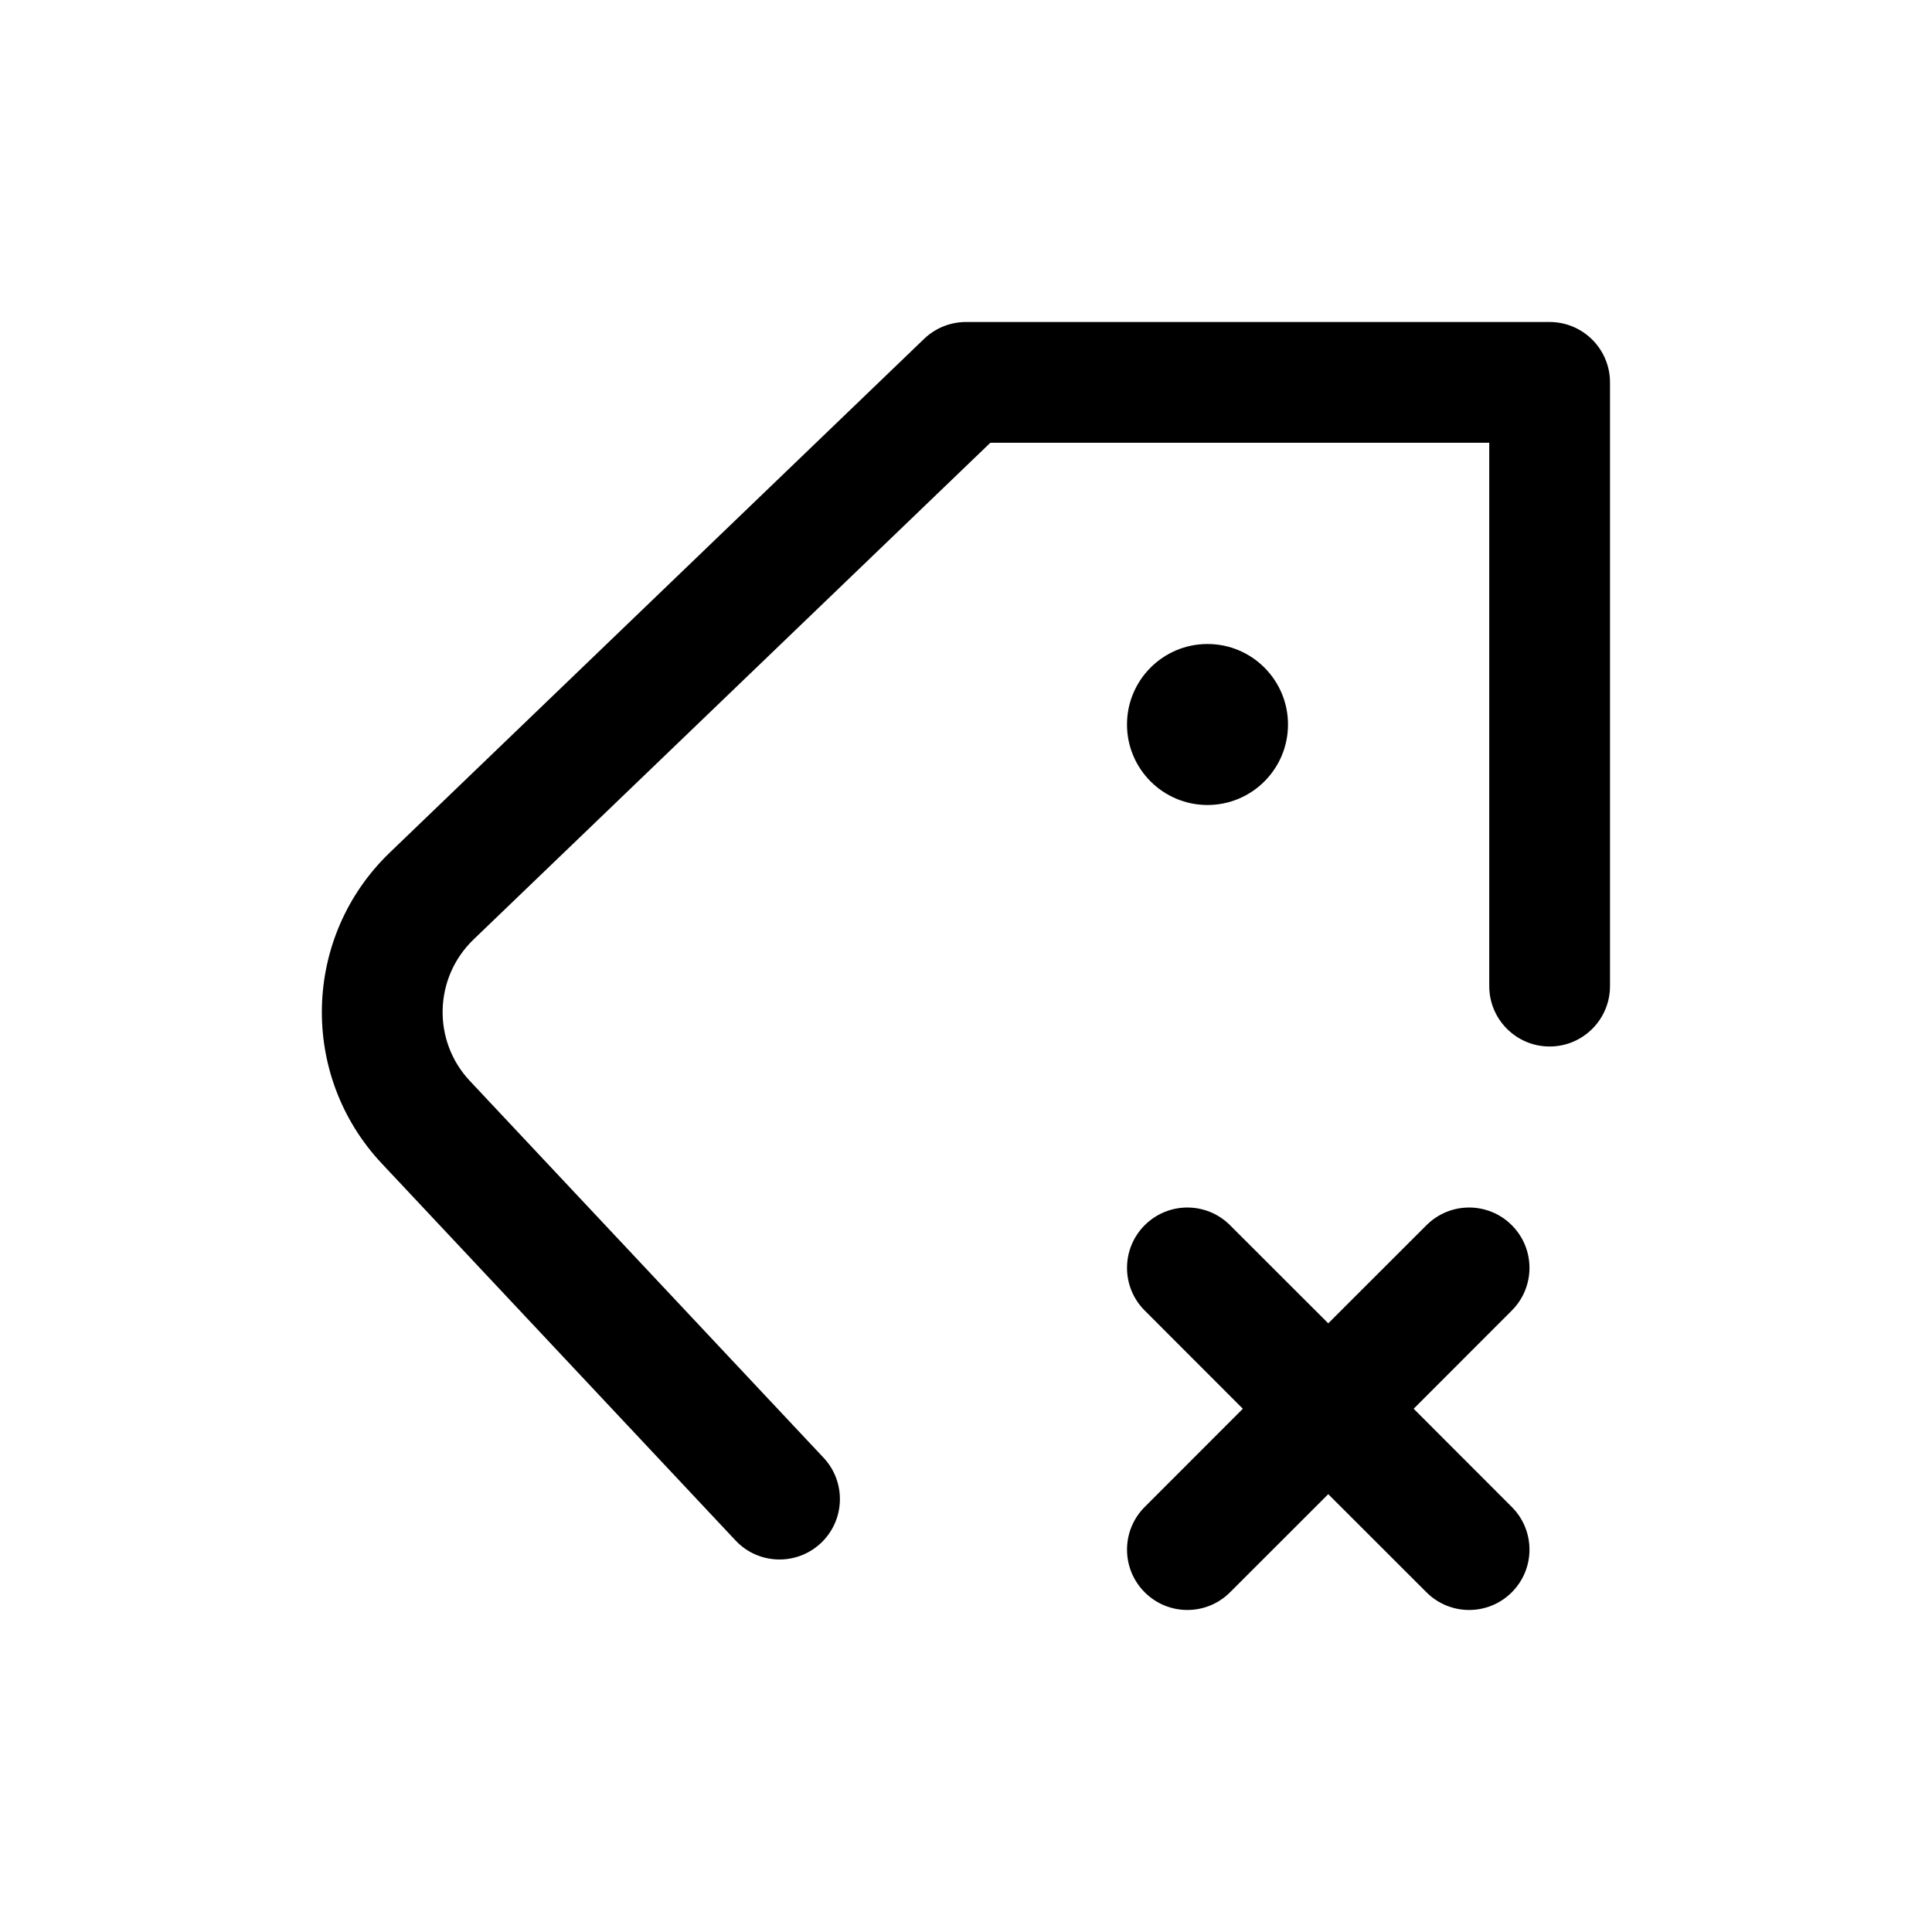 <svg width="24" height="24" viewBox="0 0 24 24" xmlns="http://www.w3.org/2000/svg">
    <path d="M12 4.75V4C11.806 4 11.62 4.075 11.48 4.209L12 4.75ZM19.25 4.75H20C20 4.336 19.664 4 19.25 4V4.75ZM18.5 12.25C18.5 12.664 18.836 13 19.25 13C19.664 13 20 12.664 20 12.25H18.5ZM9.137 19.136C9.42 19.438 9.895 19.453 10.197 19.169C10.499 18.886 10.514 18.411 10.231 18.109L9.137 19.136ZM12 5.5H19.25V4H12V5.5ZM18.5 4.75L18.5 12.25H20L20 4.75H18.5ZM10.231 18.109L5.837 13.428L4.743 14.454L9.137 19.136L10.231 18.109ZM5.837 13.428C5.368 12.929 5.389 12.146 5.882 11.671L4.843 10.59C3.757 11.633 3.712 13.356 4.743 14.454L5.837 13.428ZM5.882 11.671L12.52 5.291L11.48 4.209L4.843 10.59L5.882 11.671Z"/>
    <path d="M15 9V10C15.552 10 16 9.552 16 9H15ZM15 9H14C14 9.552 14.448 10 15 10V9ZM15 9V8C14.448 8 14 8.448 14 9H15ZM15 9H16C16 8.448 15.552 8 15 8V9Z"/>
    <path fill-rule="evenodd" clip-rule="evenodd" d="M14.22 15.22C14.513 14.927 14.987 14.927 15.28 15.22L16.5 16.439L17.72 15.22C18.013 14.927 18.487 14.927 18.78 15.22C19.073 15.513 19.073 15.987 18.78 16.28L17.561 17.5L18.78 18.72C19.073 19.013 19.073 19.487 18.78 19.78C18.487 20.073 18.013 20.073 17.72 19.78L16.5 18.561L15.28 19.78C14.987 20.073 14.513 20.073 14.22 19.78C13.927 19.487 13.927 19.013 14.22 18.72L15.439 17.5L14.22 16.28C13.927 15.987 13.927 15.513 14.22 15.22Z"/>
</svg>
